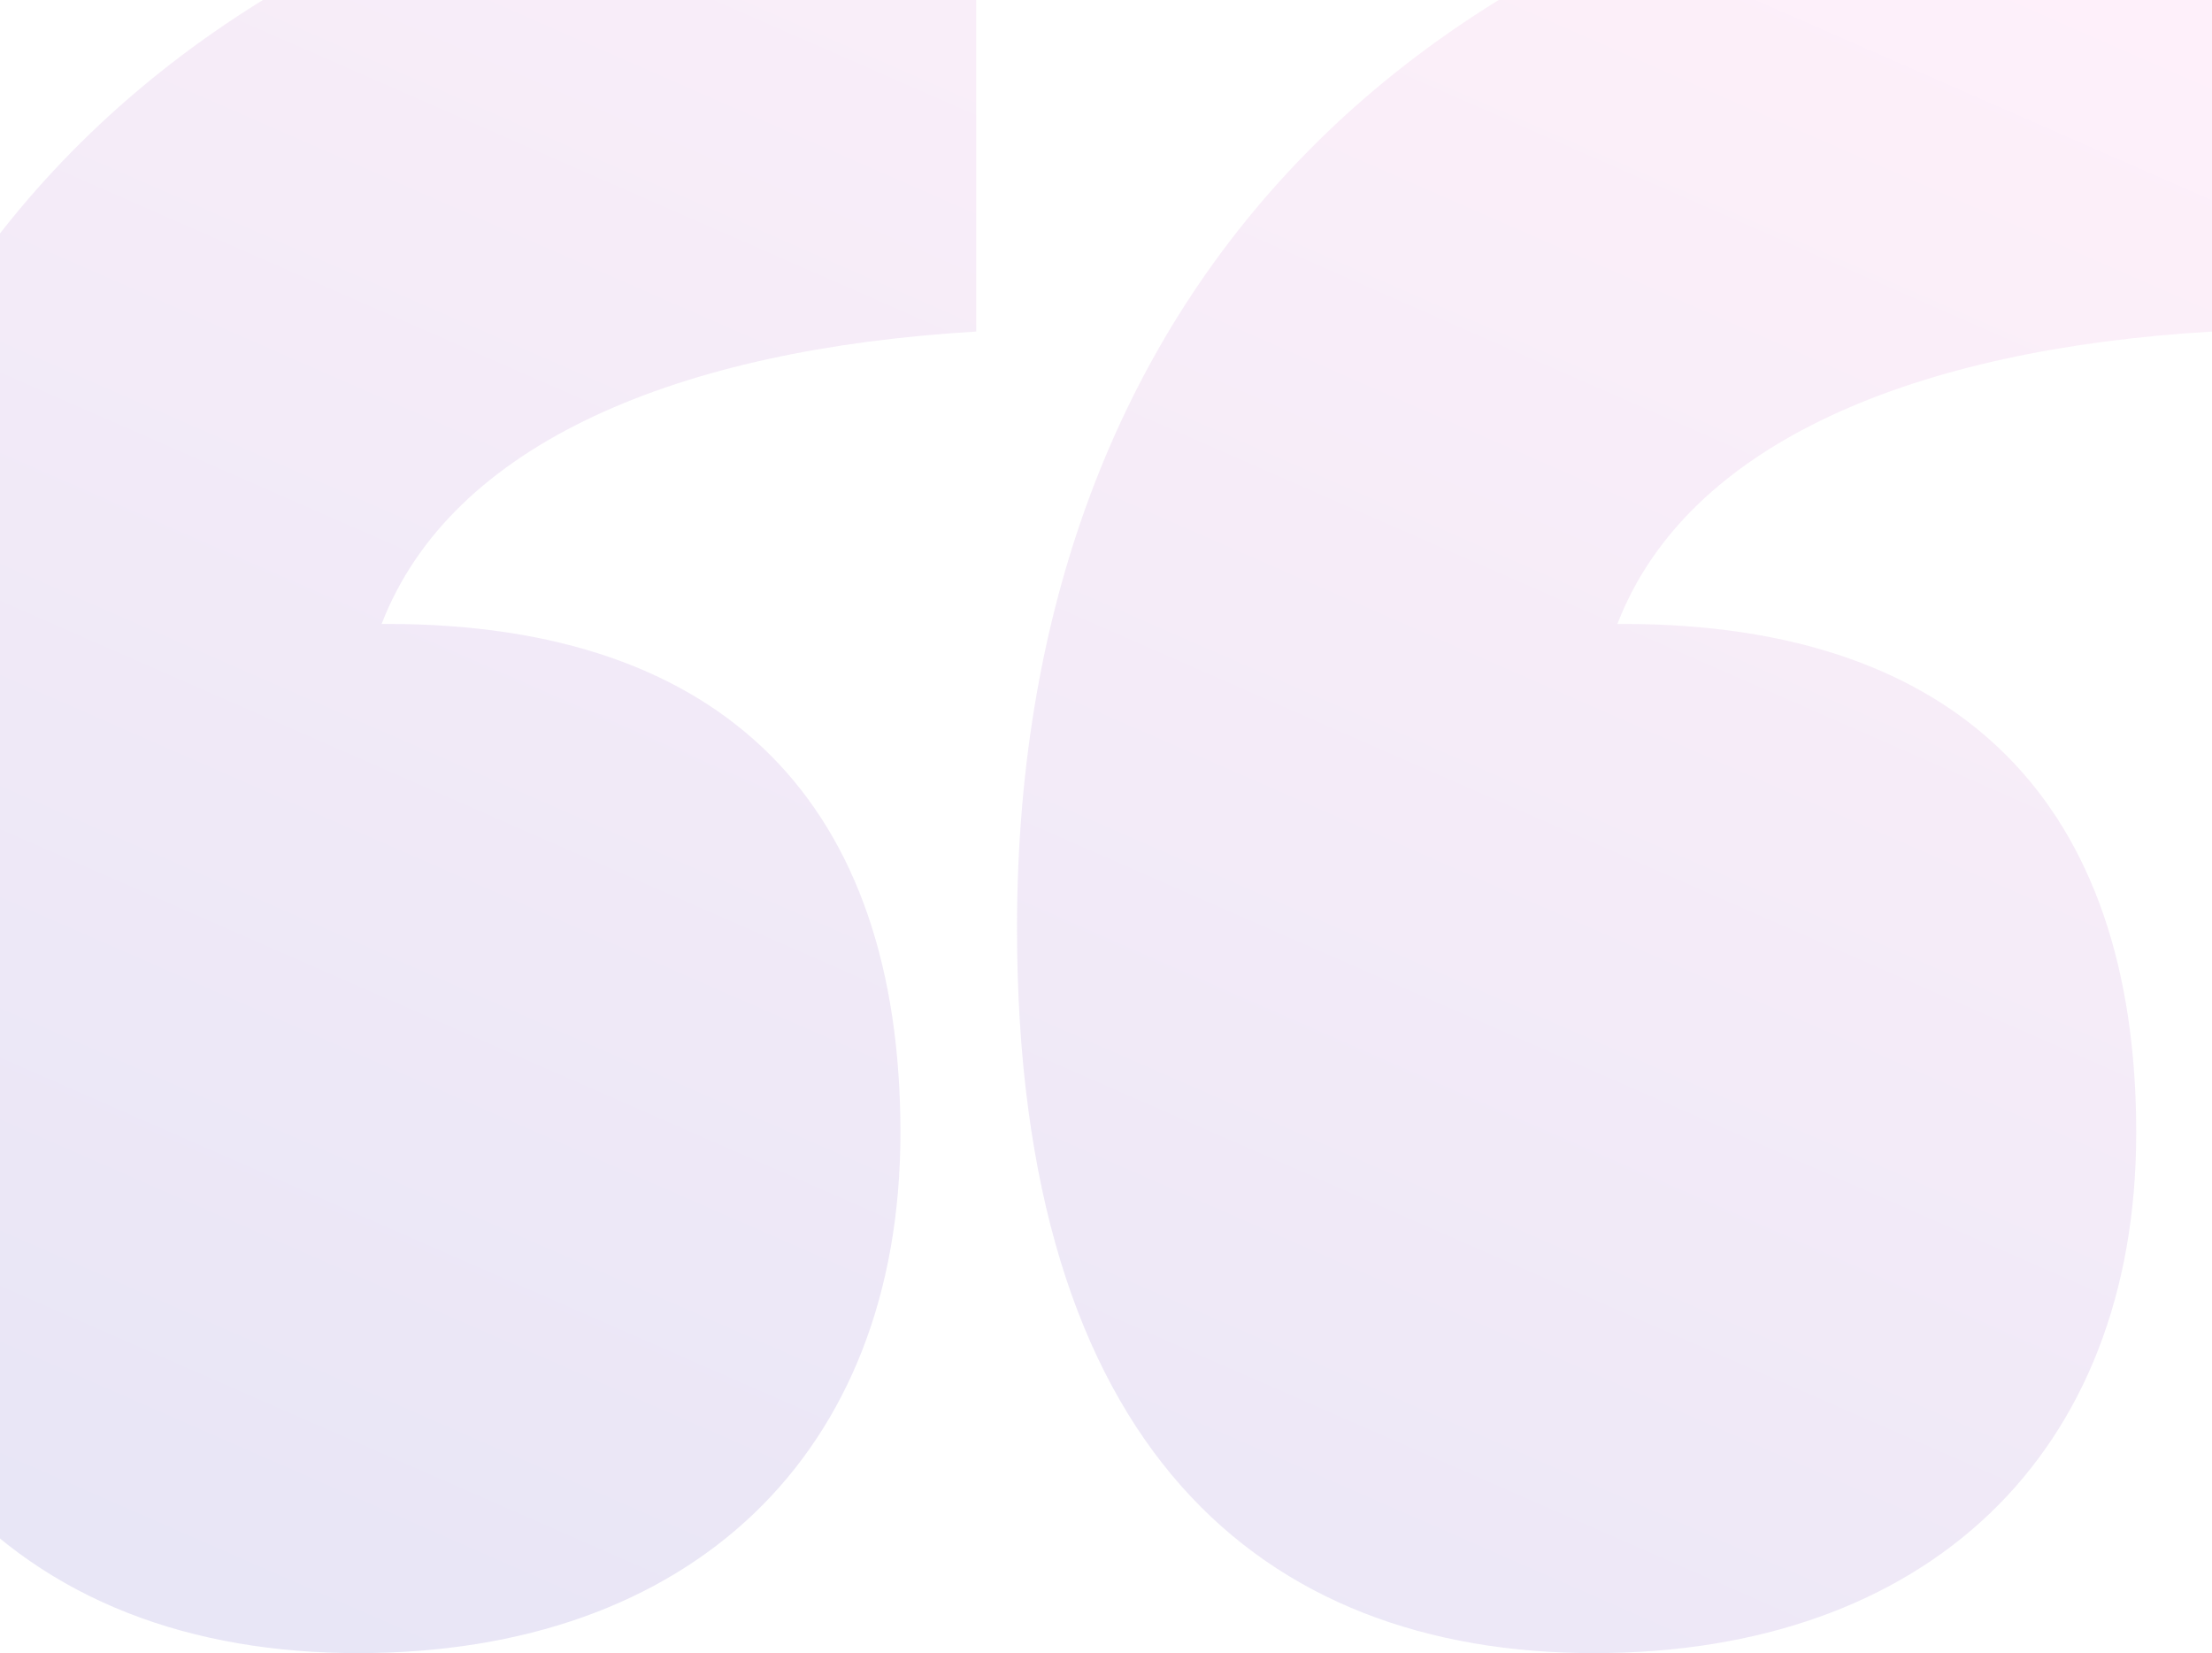 <svg width="364" height="272" viewBox="0 0 364 272" fill="none" xmlns="http://www.w3.org/2000/svg">
<path opacity="0.15" d="M351.53 186.369C351.53 132.489 322.753 102.662 267.118 102.662H266.158C277.669 72.836 315.079 57.442 364 54.555V-33C237.381 -26.265 167.357 44.934 167.357 152.694C167.357 238.325 207.645 272 262.321 272C316.998 272 351.53 239.287 351.53 186.369ZM148.173 186.369C148.173 132.489 119.396 102.662 63.76 102.662H62.801C74.311 72.836 111.722 57.442 160.643 54.555V-33C34.024 -26.265 -36 44.934 -36 152.694C-36 238.325 4.288 272 58.964 272C113.64 272 148.173 239.287 148.173 186.369Z" fill="url(#paint0_linear_3_4717)"/>
<defs>
<linearGradient id="paint0_linear_3_4717" x1="290.667" y1="-33" x2="141.42" y2="307.405" gradientUnits="userSpaceOnUse">
<stop stop-color="#F99CDB"/>
<stop offset="1" stop-color="#6554C0"/>
</linearGradient>
</defs>
</svg>

